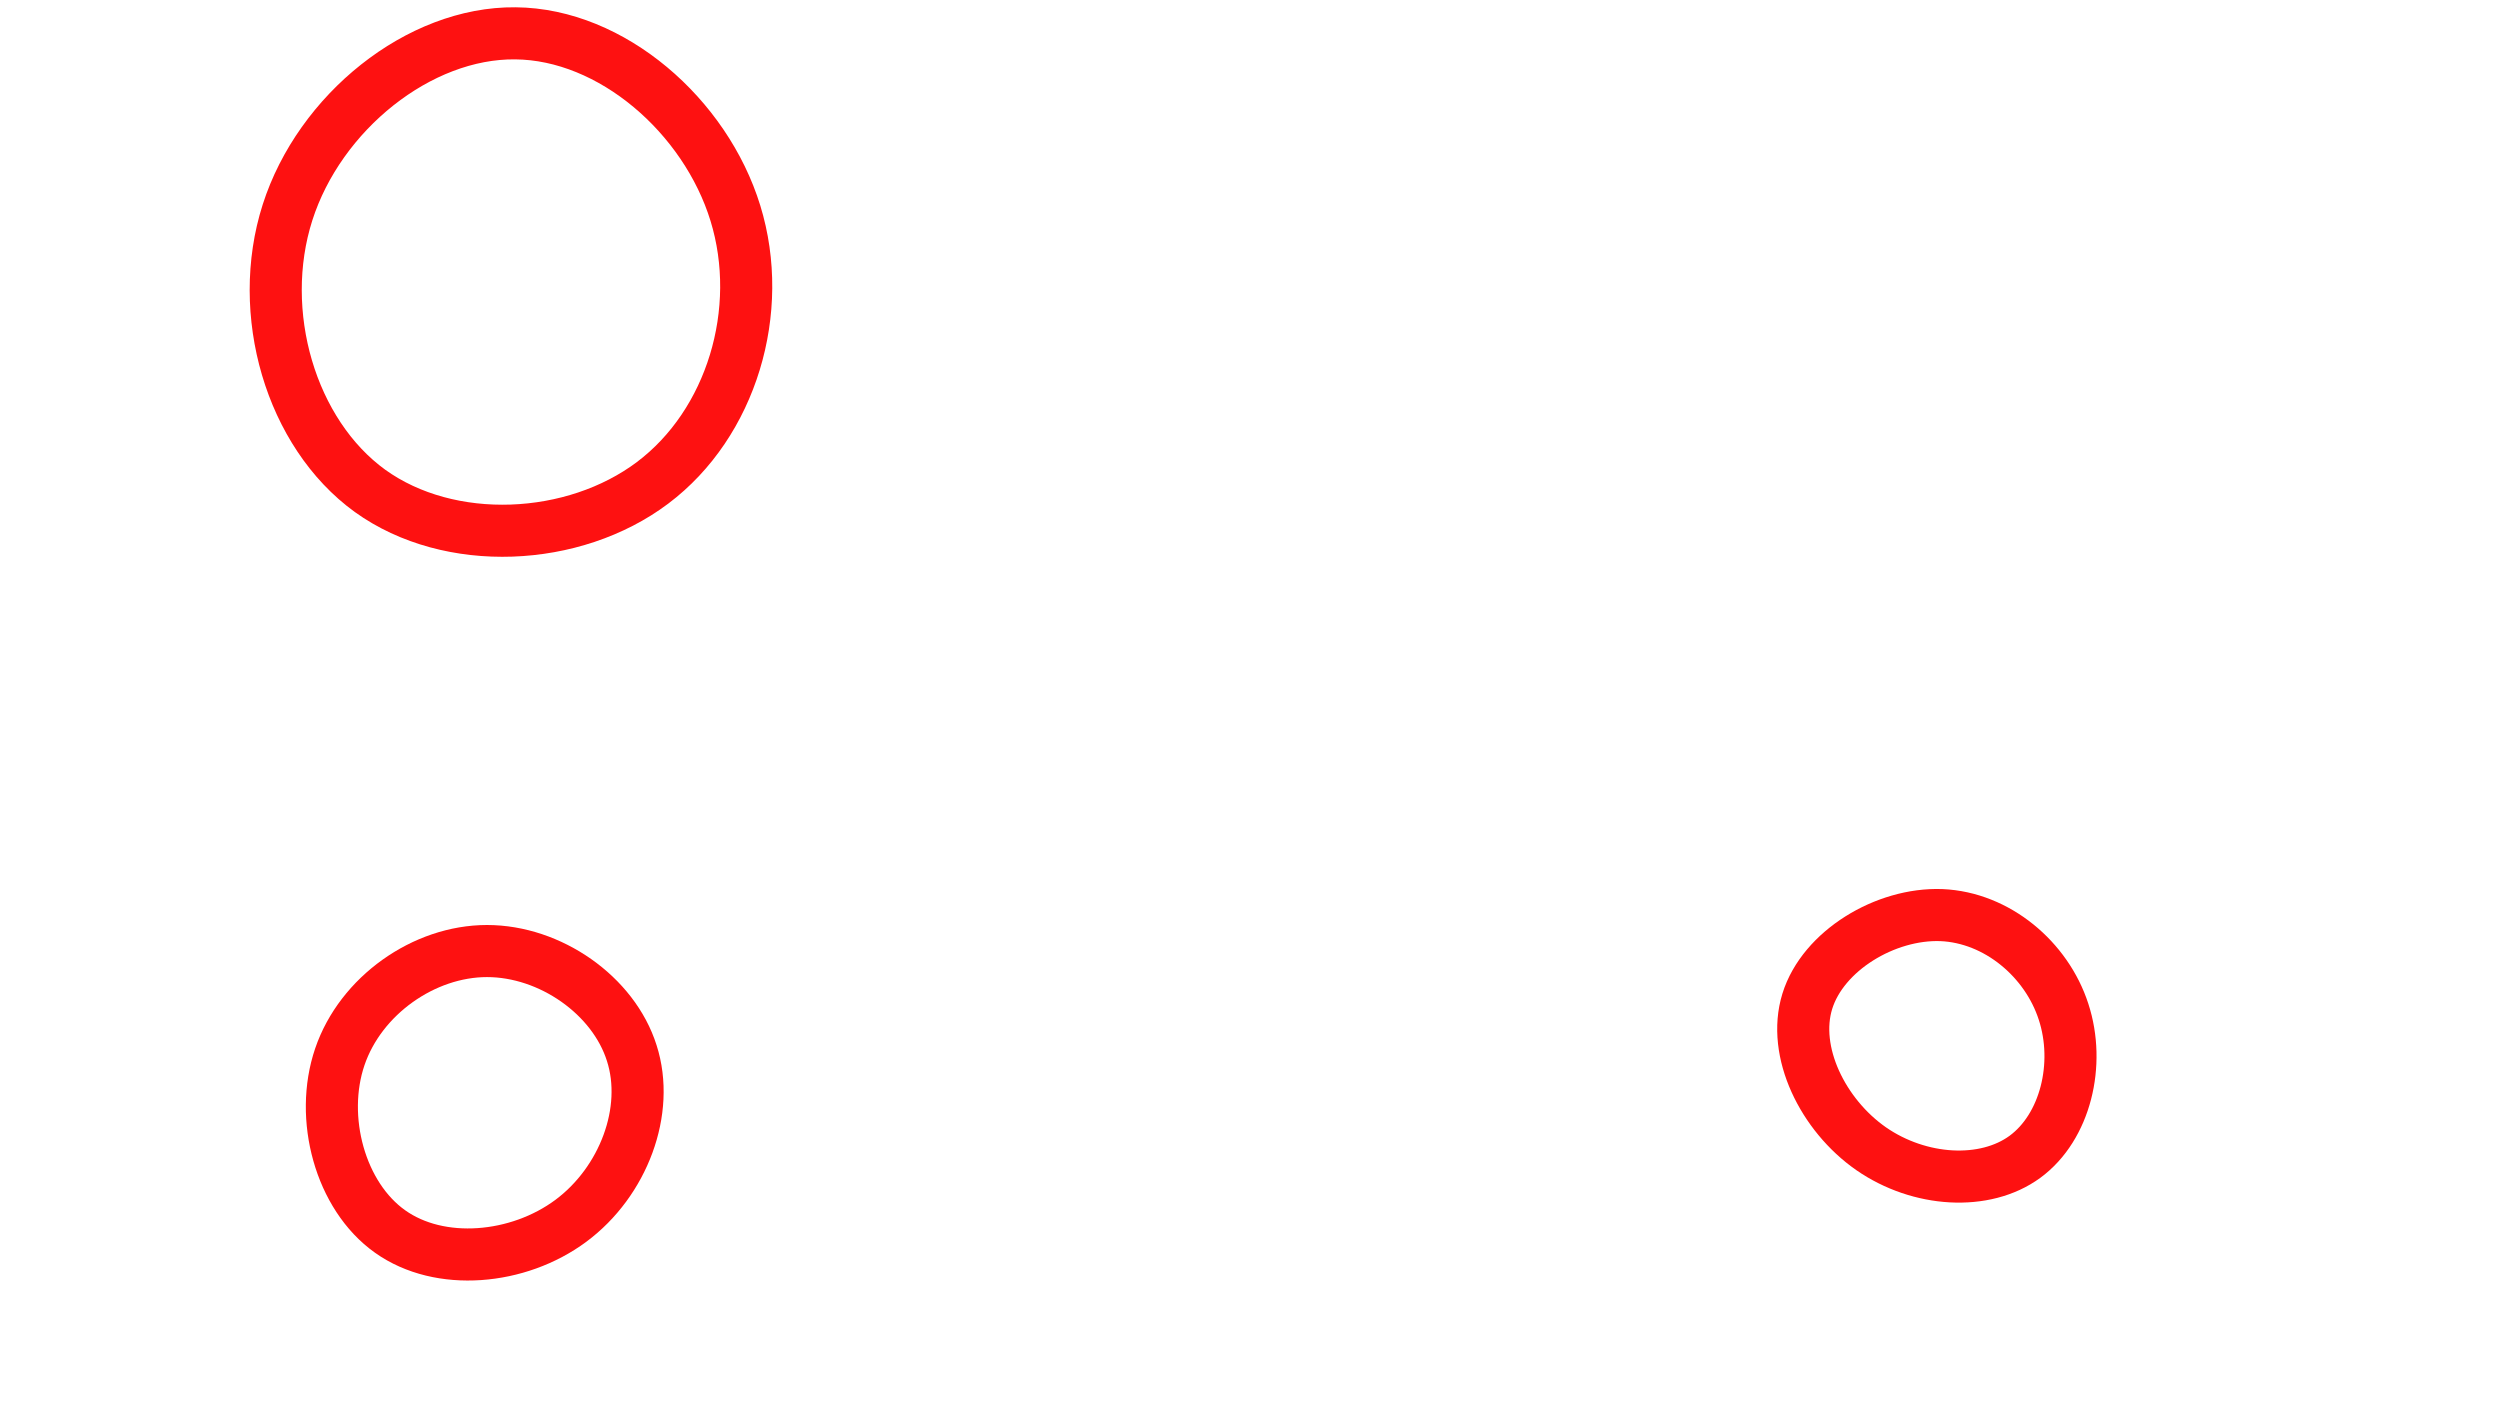 <svg id="visual" viewBox="0 0 960 540" width="960" height="540" xmlns="http://www.w3.org/2000/svg" xmlns:xlink="http://www.w3.org/1999/xlink" version="1.1"><rect width="960" height="540" fill="#FFFFFF"></rect><g><g transform="translate(199 111)"><path d="M83.4 -29.1C94.9 8.3 81.9 51.6 51.6 74.4C21.3 97.2 -26.3 99.5 -56.9 77.5C-87.4 55.4 -100.9 9.1 -88.6 -29.4C-76.3 -67.9 -38.1 -98.6 -1.1 -98.2C35.9 -97.9 71.9 -66.5 83.4 -29.1Z" stroke="#FE1111" fill="none" stroke-width="20"></path></g><g transform="translate(748 403)"><path d="M44.4 -14.5C51 5.7 45.1 29.8 29.6 41.2C14.2 52.5 -10.9 51 -29.5 38.1C-48 25.2 -60 0.9 -54 -18.5C-48 -37.9 -24 -52.4 -2.5 -51.6C18.9 -50.7 37.9 -34.6 44.4 -14.5Z" stroke="#FE1111" fill="none" stroke-width="20"></path></g><g transform="translate(187 423)"><path d="M55.6 -18.6C62.7 3.5 52.4 30.8 32.2 45.8C12 60.8 -18.1 63.5 -37.2 49.9C-56.4 36.3 -64.5 6.3 -56.5 -17.2C-48.5 -40.7 -24.2 -57.8 0 -57.8C24.3 -57.8 48.6 -40.8 55.6 -18.6Z" stroke="#FE1111" fill="none" stroke-width="20"></path></g></g></svg>
